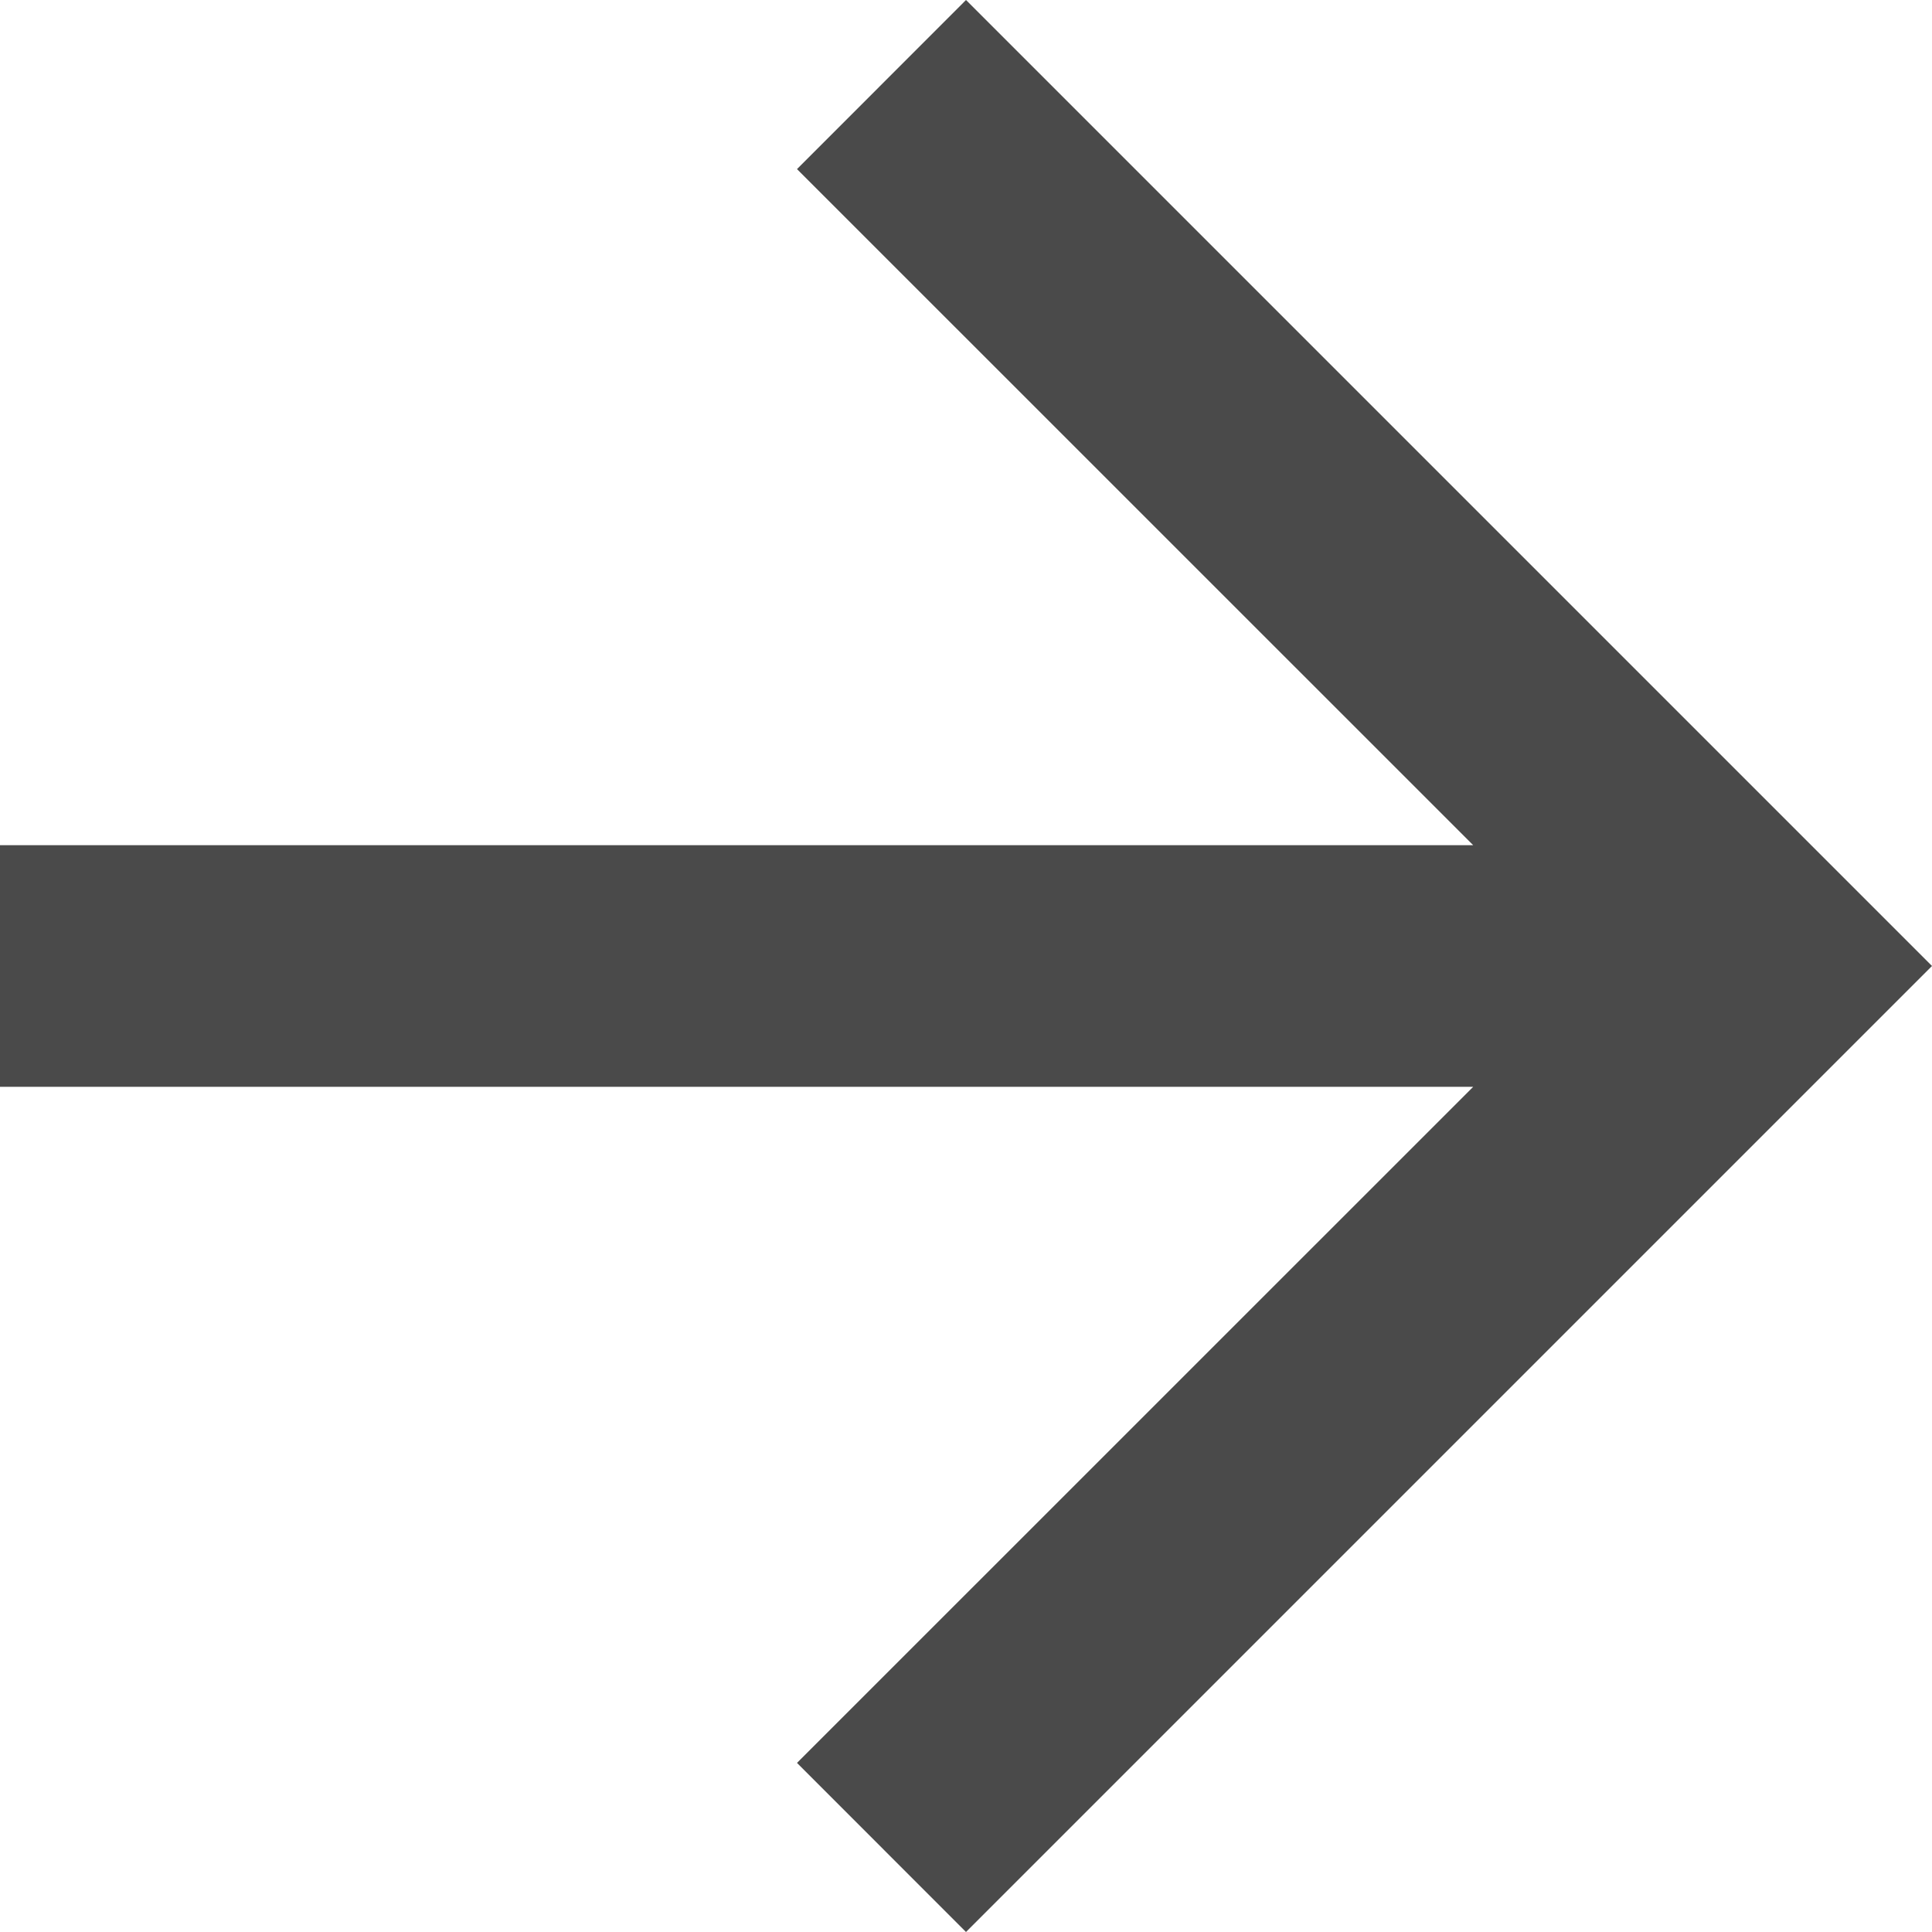 <svg width="19" height="19" viewBox="0 0 19 19" fill="none" xmlns="http://www.w3.org/2000/svg">
<path d="M0 8.312H14.488L7.838 1.663L9.5 0L19 9.5L9.5 19L7.838 17.337L14.488 10.688H0V8.312Z" fill="#4A4A4A"/>
</svg>
